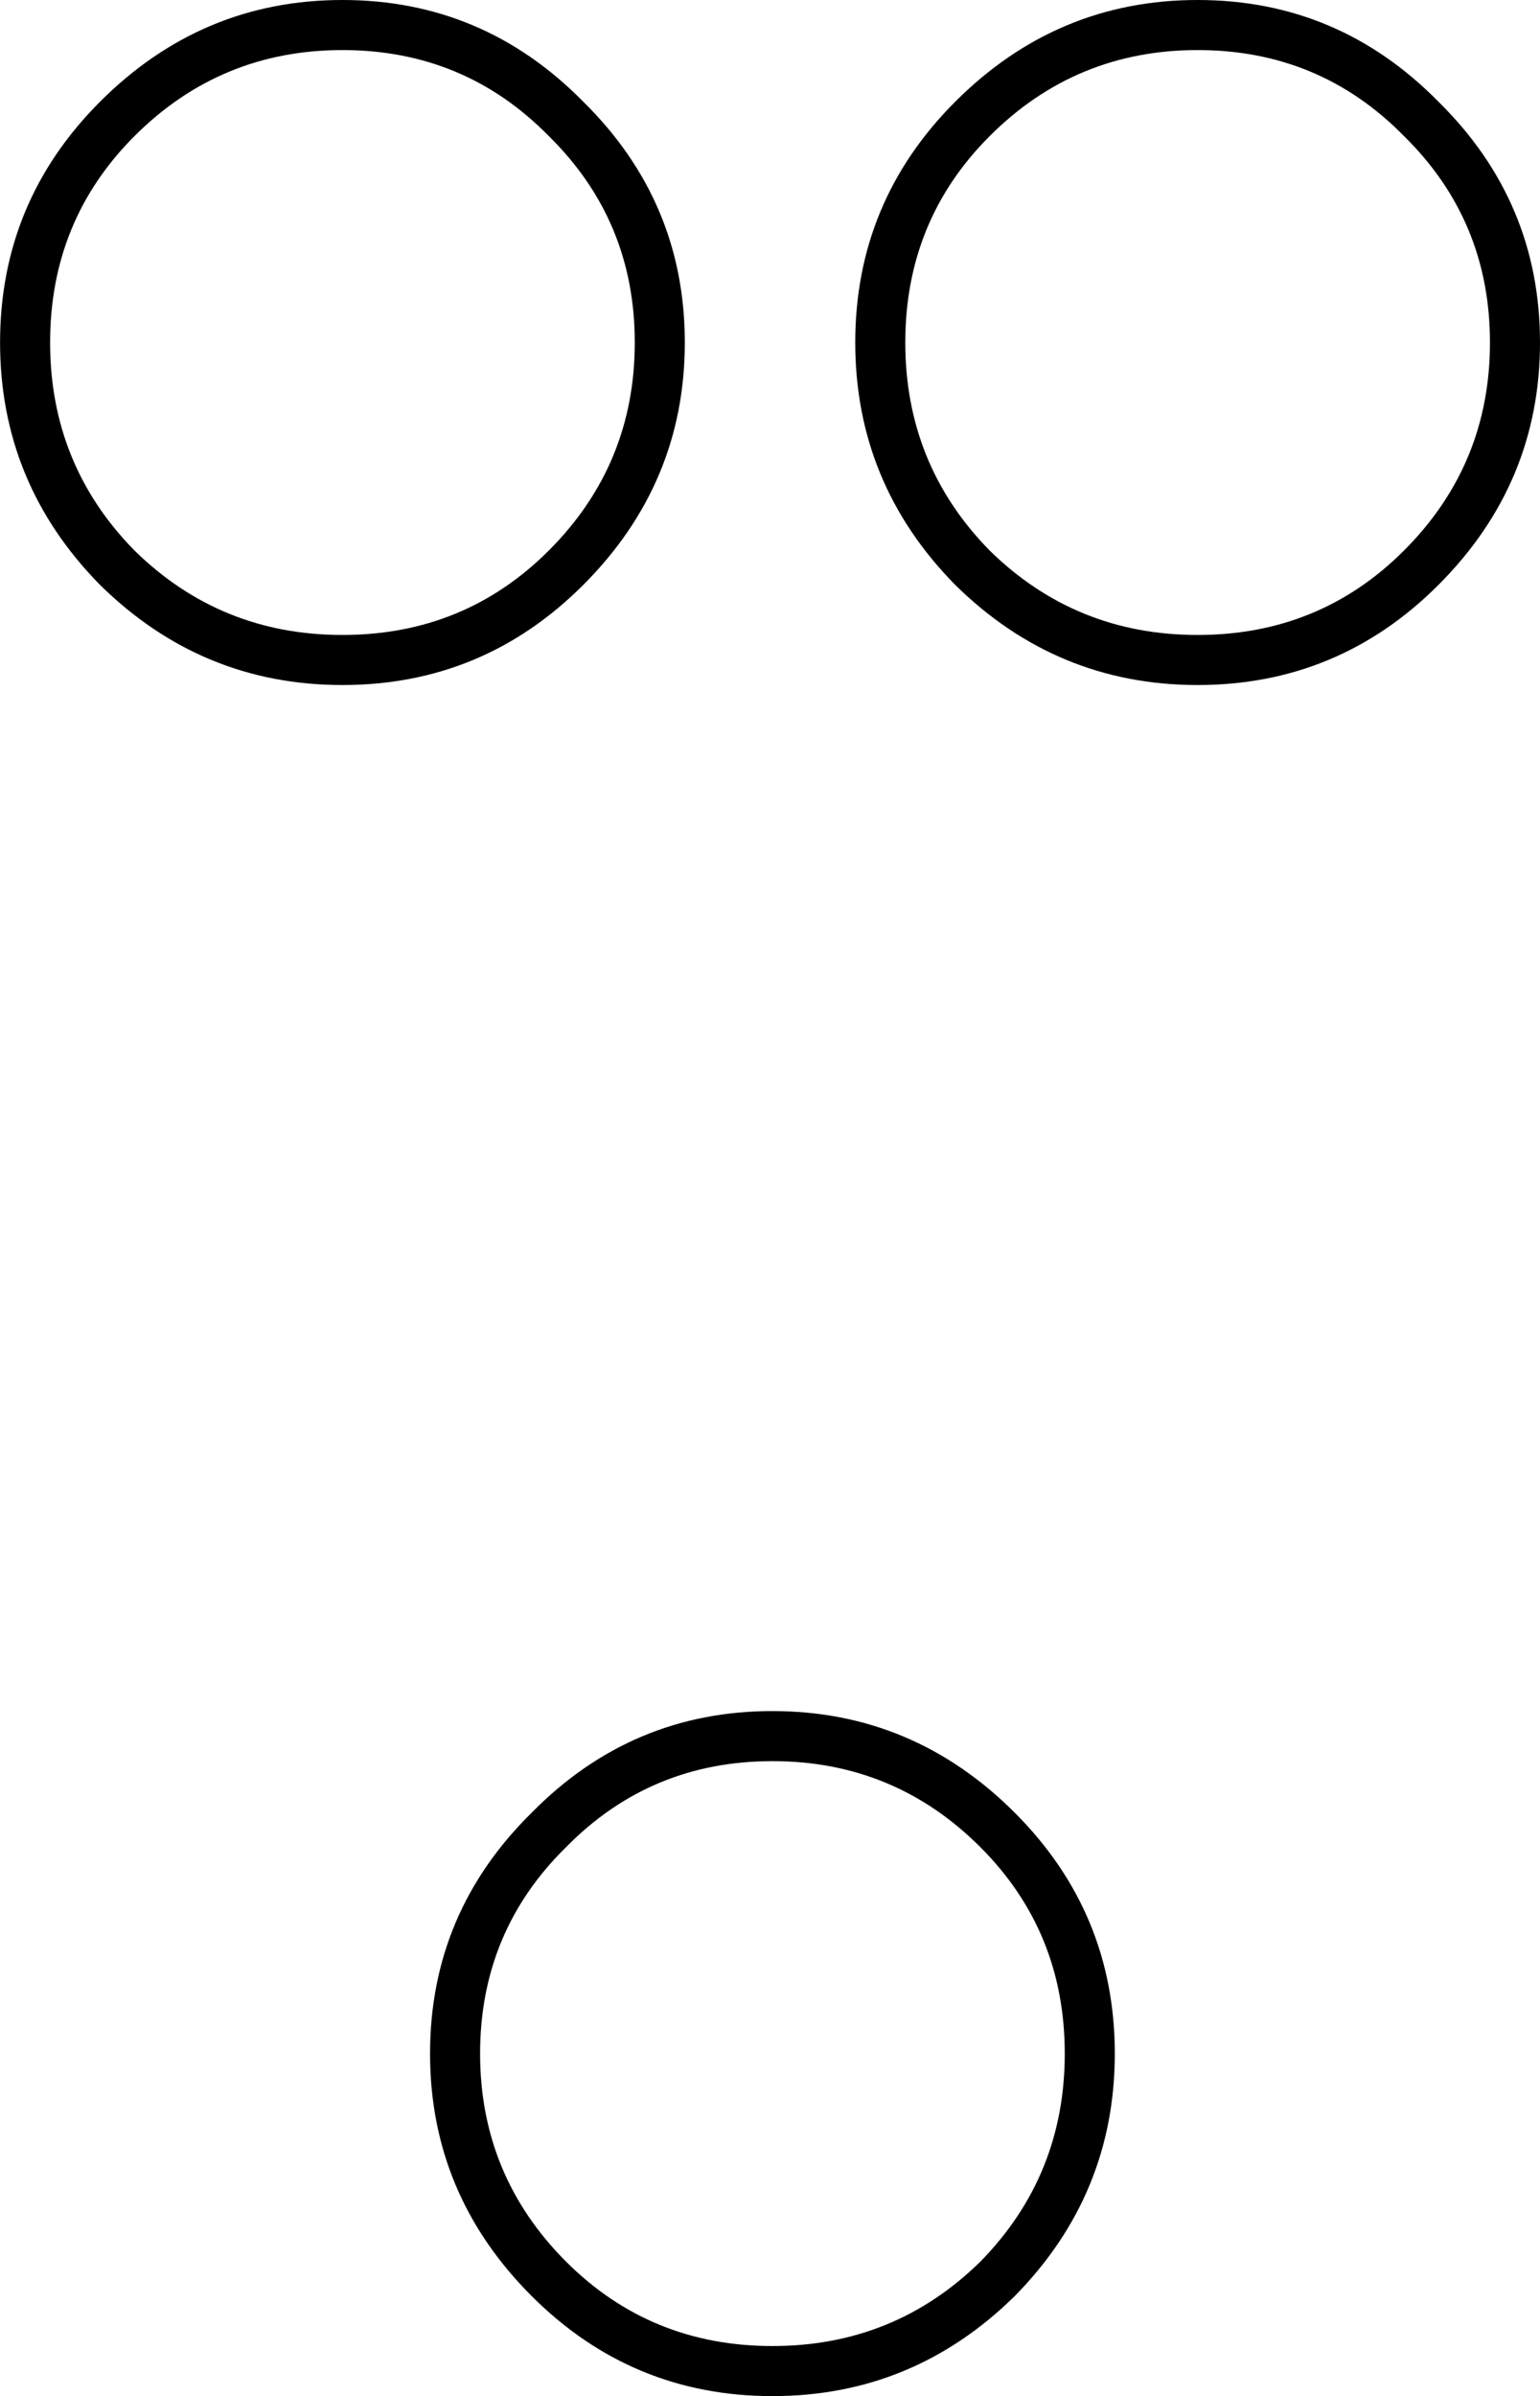 <?xml version="1.0" encoding="UTF-8" standalone="no"?>
<!-- Created with Inkscape (http://www.inkscape.org/) -->

<svg
   xmlns:dc="http://purl.org/dc/elements/1.1/"
   xmlns:cc="http://creativecommons.org/ns#"
   xmlns:rdf="http://www.w3.org/1999/02/22-rdf-syntax-ns#"
   xmlns:svg="http://www.w3.org/2000/svg"
   xmlns="http://www.w3.org/2000/svg"
   xmlns:sodipodi="http://sodipodi.sourceforge.net/DTD/sodipodi-0.dtd"
   xmlns:inkscape="http://www.inkscape.org/namespaces/inkscape"
   width="24.433mm"
   height="38.001mm"
   viewBox="0 0 24.433 38.001"
   version="1.1"
   id="svg18497"
   inkscape:version="0.92.4 (5da689c313, 2019-01-14)"
   sodipodi:docname="N33D.svg">
  <defs
     id="defs18491" />
  <sodipodi:namedview
     id="base"
     pagecolor="#ffffff"
     bordercolor="#666666"
     borderopacity="1.0"
     inkscape:pageopacity="0.0"
     inkscape:pageshadow="2"
     inkscape:zoom="1.979899"
     inkscape:cx="271.0872"
     inkscape:cy="39.287035"
     inkscape:document-units="mm"
     inkscape:current-layer="layer1"
     showgrid="false"
     fit-margin-top="0"
     fit-margin-left="0"
     fit-margin-right="0"
     fit-margin-bottom="0"
     inkscape:window-width="1920"
     inkscape:window-height="1017"
     inkscape:window-x="-8"
     inkscape:window-y="-8"
     inkscape:window-maximized="1" />
  <g
     inkscape:label="Layer 1"
     inkscape:groupmode="layer"
     id="layer1"
     transform="translate(2.54,-25.729)">
    <g
       aria-label="𓈓"
       style="font-style:normal;font-variant:normal;font-weight:normal;font-stretch:normal;font-size:50.8px;line-height:1.25;font-family:sans-serif;-inkscape-font-specification:'sans-serif, Normal';font-variant-ligatures:normal;font-variant-caps:normal;font-variant-numeric:normal;font-feature-settings:normal;text-align:start;letter-spacing:0px;word-spacing:0px;writing-mode:lr-tb;text-anchor:start;fill:#000000;fill-opacity:1;stroke:none;stroke-width:0.265"
       id="text19044">
      <path
         d="m 8.325,31.161 c 0,1.488 -0.537,2.77 -1.612,3.845 -1.058,1.058 -2.332,1.587 -3.82,1.587 -1.488,0 -2.77,-0.529 -3.845,-1.587 -1.058,-1.075 -1.587,-2.356 -1.587,-3.845 0,-1.488 0.529,-2.762 1.587,-3.82 1.075,-1.075 2.356,-1.612 3.845,-1.612 1.488,0 2.762,0.537 3.82,1.612 1.075,1.058 1.612,2.332 1.612,3.82 z m -0.794,0 c 0,-1.29 -0.455,-2.381 -1.364,-3.274 -0.893,-0.91 -1.984,-1.364 -3.274,-1.364 -1.29,0 -2.39,0.455 -3.299,1.364 -0.893,0.893 -1.339,1.984 -1.339,3.274 0,1.29 0.446,2.39 1.339,3.299 0.91,0.893 2.009,1.339 3.299,1.339 1.29,0 2.381,-0.446 3.274,-1.339 0.91,-0.91 1.364,-2.009 1.364,-3.299 z m 14.362,0 c 0,1.488 -0.537,2.77 -1.612,3.845 -1.058,1.058 -2.332,1.587 -3.82,1.587 -1.488,0 -2.77,-0.529 -3.845,-1.587 -1.058,-1.075 -1.587,-2.356 -1.587,-3.845 0,-1.488 0.529,-2.762 1.587,-3.82 1.075,-1.075 2.356,-1.612 3.845,-1.612 1.488,0 2.762,0.537 3.82,1.612 1.075,1.058 1.612,2.332 1.612,3.82 z m -0.794,0 c 0,-1.29 -0.455,-2.381 -1.364,-3.274 -0.893,-0.91 -1.984,-1.364 -3.274,-1.364 -1.29,0 -2.39,0.455 -3.299,1.364 -0.893,0.893 -1.339,1.984 -1.339,3.274 0,1.29 0.446,2.39 1.339,3.299 0.91,0.893 2.009,1.339 3.299,1.339 1.29,0 2.381,-0.446 3.274,-1.339 0.91,-0.91 1.364,-2.009 1.364,-3.299 z"
         style="stroke-width:0.265"
         id="path19046"
         inkscape:connector-curvature="0"
         sodipodi:nodetypes="ssscssscsscssscsssssscssscsscssscsss" />
    </g>
    <g
       aria-label="𓈓"
       style="font-style:normal;font-variant:normal;font-weight:normal;font-stretch:normal;font-size:50.8px;line-height:1.25;font-family:sans-serif;-inkscape-font-specification:'sans-serif, Normal';font-variant-ligatures:normal;font-variant-caps:normal;font-variant-numeric:normal;font-feature-settings:normal;text-align:start;letter-spacing:0px;word-spacing:0px;writing-mode:lr-tb;text-anchor:start;fill:#000000;fill-opacity:1;stroke:none;stroke-width:0.265"
       id="text19044-2"
       transform="rotate(-90,19.872,41.318)">
      <path
         d="m 8.325,31.161 c 0,1.488 -0.537,2.77 -1.612,3.845 -1.058,1.058 -2.332,1.587 -3.82,1.587 -1.488,0 -2.77,-0.529 -3.845,-1.587 -1.058,-1.075 -1.587,-2.356 -1.587,-3.845 0,-1.488 0.529,-2.762 1.587,-3.82 1.075,-1.075 2.356,-1.612 3.845,-1.612 1.488,0 2.762,0.537 3.82,1.612 1.075,1.058 1.612,2.332 1.612,3.82 z m -0.794,0 c 0,-1.29 -0.455,-2.381 -1.364,-3.274 -0.893,-0.91 -1.984,-1.364 -3.274,-1.364 -1.29,0 -2.39,0.455 -3.299,1.364 -0.893,0.893 -1.339,1.984 -1.339,3.274 0,1.29 0.446,2.39 1.339,3.299 0.91,0.893 2.009,1.339 3.299,1.339 1.29,0 2.381,-0.446 3.274,-1.339 0.91,-0.91 1.364,-2.009 1.364,-3.299 z"
         style="stroke-width:0.265"
         id="path19046-5"
         inkscape:connector-curvature="0"
         sodipodi:nodetypes="ssscssscsscssscsss" />
    </g>
  </g>
</svg>
